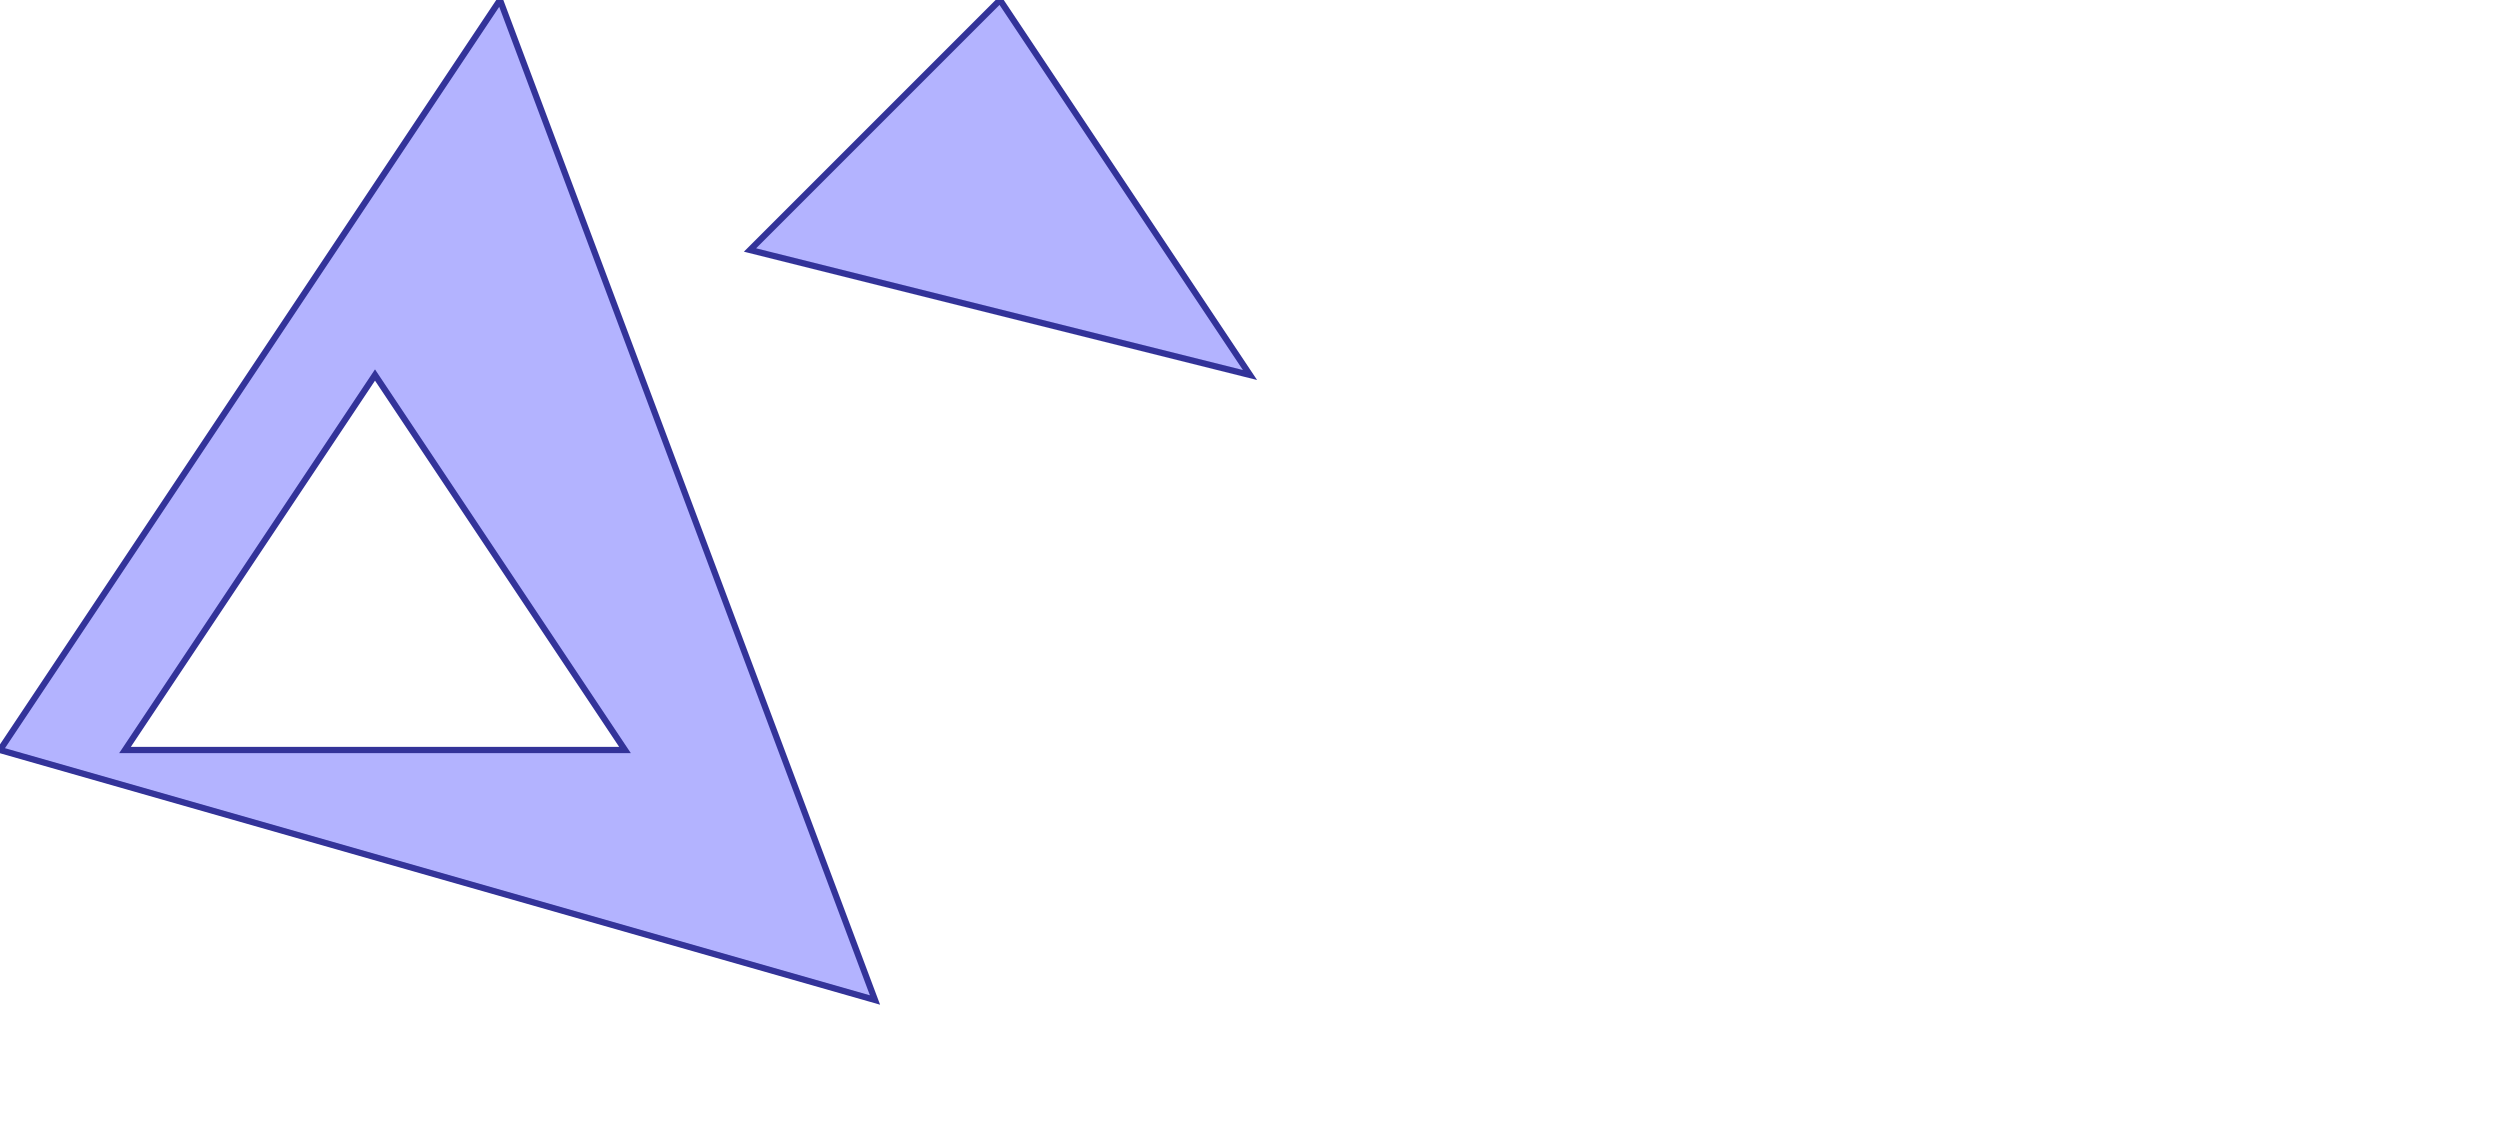 <?xml version="1.0" standalone="no"?>
<!DOCTYPE svg PUBLIC "-//W3C//DTD SVG 1.1//EN"
"http://www.w3.org/Graphics/SVG/1.1/DTD/svg11.dtd">
<svg  version="1.1" xmlns="http://www.w3.org/2000/svg" xmlns:xlink="http://www.w3.org/1999/xlink" viewBox="0 0 20 9">
<g title="A - B (CGAL EPECK)" fill-rule="evenodd">
<path d="M 4,-0 L 7,8 L -0,6 L 4,-0 M 5,6 L 3,3 L 1,6 L 5,6 z" style="fill-opacity:0.3;fill:rgb(0,0,255);stroke:rgb(51,51,153);stroke-width:0.05" />
<path d="M 8,-0 L 10,3 L 6,2 L 8,-0 z" style="fill-opacity:0.3;fill:rgb(0,0,255);stroke:rgb(51,51,153);stroke-width:0.05" />
</g></svg>